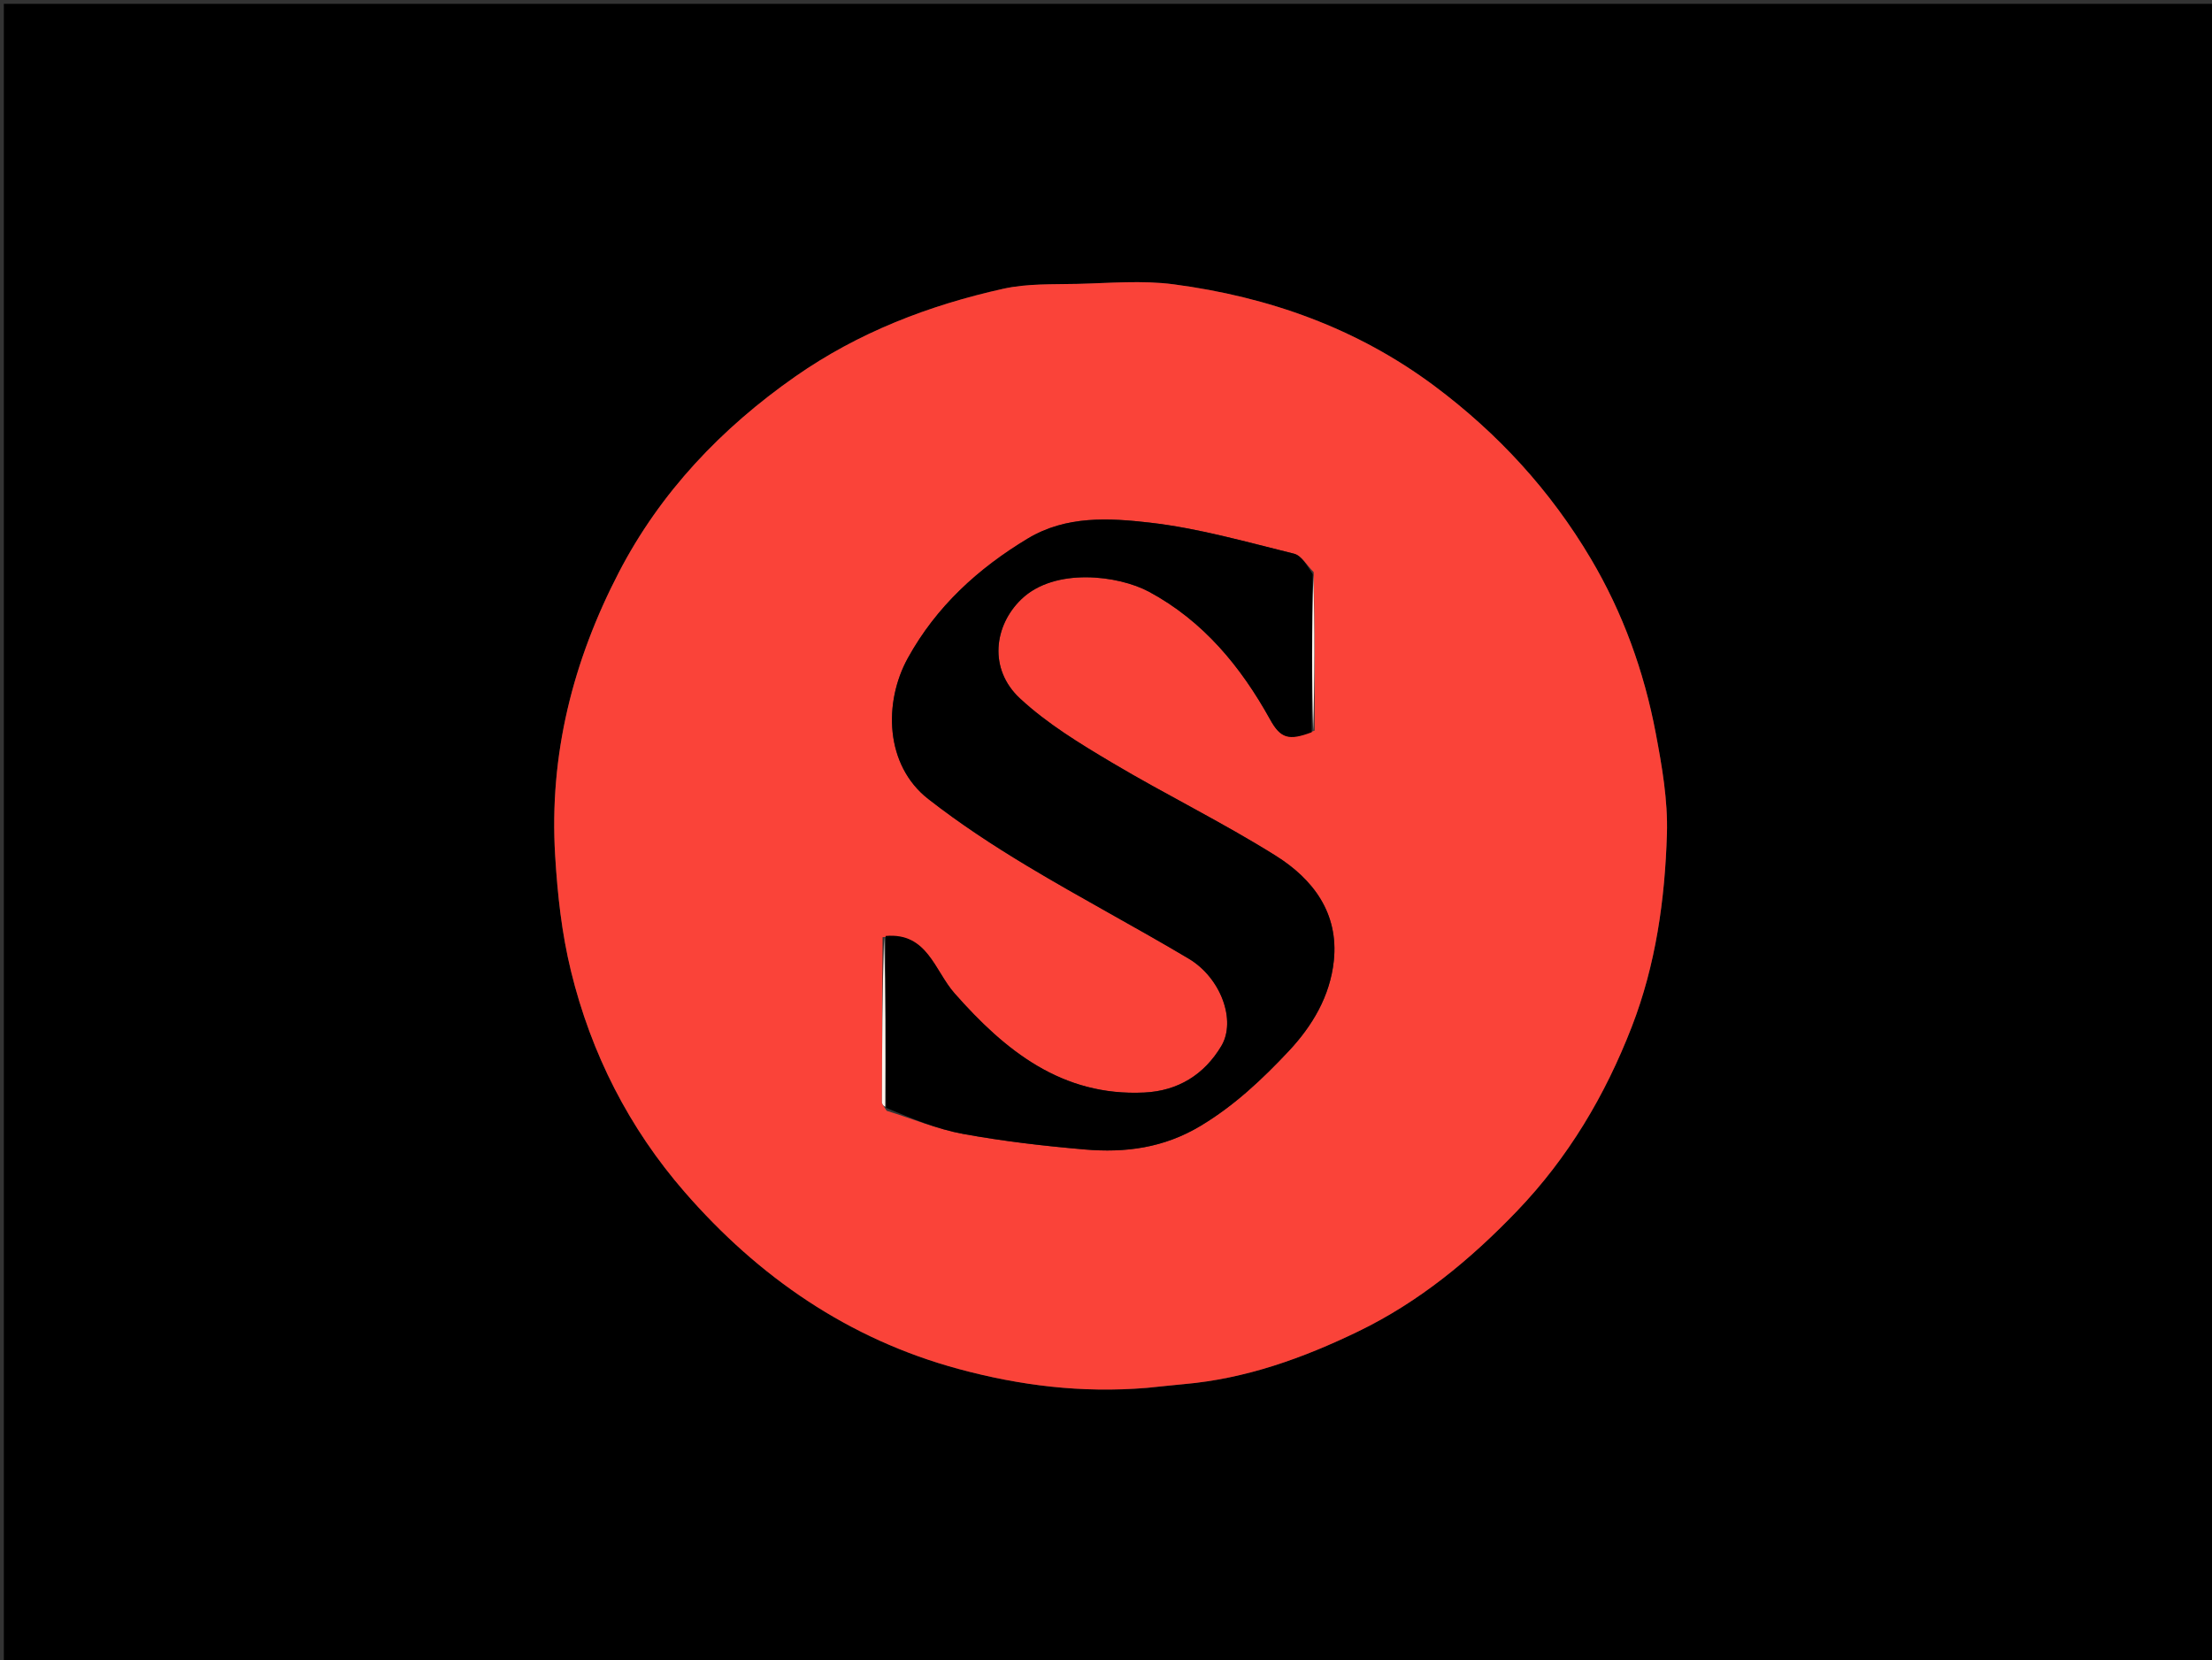 <svg version="1.1" id="Layer_1" xmlns="http://www.w3.org/2000/svg" xmlns:xlink="http://www.w3.org/1999/xlink" x="0px" y="0px"
	 width="100%" viewBox="0 0 577 433" enable-background="new 0 0 577 433" xml:space="preserve">
<rect x="0" y="0" width="577" height="433" fill="#333333" stroke="none"/>
<path fill="#000000" opacity="1" stroke="none" 
	d="
M310,434 
	C206.667,434 103.833,434 1,434 
	C1,289.667 1,145.333 1,1 
	C193.333,1 385.666,1 578,1 
	C578,145.333 578,289.666 578,434 
	C488.833,434 399.667,434 310,434 
M299.532,361.999 
	C302.628,361.672 305.72,361.294 308.821,361.024 
	C324.947,359.62 339.892,354.25 354.309,347.272 
	C370.146,339.607 383.468,328.614 395.616,315.975 
	C409.058,301.989 418.705,285.743 425.662,267.781 
	C431.923,251.615 434.298,234.625 434.817,217.499 
	C435.082,208.753 433.53,199.837 431.887,191.172 
	C428.84,175.112 423.341,159.852 414.961,145.715 
	C404.44,127.965 390.768,113.077 374.265,100.744 
	C354.01,85.606 330.941,77.435 306.151,74.16 
	C297.927,73.074 289.435,73.851 281.072,74.047 
	C274.606,74.199 267.963,73.931 261.724,75.316 
	C242.299,79.628 223.893,86.708 207.452,98.207 
	C188.187,111.681 172.26,128.397 161.429,149.286 
	C149.48,172.332 143.203,196.82 144.812,223.179 
	C145.435,233.387 146.512,243.355 148.935,253.276 
	C154.214,274.887 164.106,294.26 178.577,310.901 
	C197.863,333.081 221.347,349.324 250.149,357.099 
	C266.046,361.39 282.134,363.41 299.532,361.999 
z"/>
<path fill="#FA4339" opacity="1" stroke="none" 
	d="
M299.06,361.999 
	C282.134,363.41 266.046,361.39 250.149,357.099 
	C221.347,349.324 197.863,333.081 178.577,310.901 
	C164.106,294.26 154.214,274.887 148.935,253.276 
	C146.512,243.355 145.435,233.387 144.812,223.179 
	C143.203,196.82 149.48,172.332 161.429,149.286 
	C172.26,128.397 188.187,111.681 207.452,98.207 
	C223.893,86.708 242.299,79.628 261.724,75.316 
	C267.963,73.931 274.606,74.199 281.072,74.047 
	C289.435,73.851 297.927,73.074 306.151,74.16 
	C330.941,77.435 354.01,85.606 374.265,100.744 
	C390.768,113.077 404.44,127.965 414.961,145.715 
	C423.341,159.852 428.84,175.112 431.887,191.172 
	C433.53,199.837 435.082,208.753 434.817,217.499 
	C434.298,234.625 431.923,251.615 425.662,267.781 
	C418.705,285.743 409.058,301.989 395.616,315.975 
	C383.468,328.614 370.146,339.607 354.309,347.272 
	C339.892,354.25 324.947,359.62 308.821,361.024 
	C305.72,361.294 302.628,361.672 299.06,361.999 
M230.223,244.452 
	C230.156,258.794 230.08,273.136 230.058,287.478 
	C230.057,288.031 230.571,288.585 231.296,289.732 
	C237.923,291.792 244.429,294.517 251.206,295.757 
	C261.685,297.675 272.322,298.902 282.944,299.819 
	C293.519,300.733 303.577,299.433 313.189,293.655 
	C322.008,288.354 329.232,281.532 336.103,274.226 
	C342.313,267.622 346.948,259.856 347.925,250.628 
	C349.249,238.134 342.457,229.27 332.791,223.208 
	C318.908,214.5 304.1,207.279 290.003,198.892 
	C281.643,193.918 273.132,188.74 266.063,182.174 
	C257.818,174.517 259.264,163.196 266.413,156.306 
	C275.137,147.898 291.799,150.075 299.74,154.357 
	C313.849,161.963 323.654,173.843 331.312,187.67 
	C334.056,192.623 336.172,193.25 342.918,190.559 
	C342.935,176.998 342.952,163.436 342.667,149.211 
	C340.967,147.559 339.513,144.907 337.527,144.418 
	C325.065,141.347 312.597,137.768 299.907,136.316 
	C289.301,135.102 278.113,134.442 268.112,140.457 
	C255.102,148.281 244.221,158.23 236.814,171.641 
	C230.444,183.175 230.82,199.568 242.144,208.411 
	C250.312,214.79 259.051,220.526 267.943,225.869 
	C281.818,234.207 296.157,241.77 310.069,250.049 
	C318.492,255.061 322.529,266.22 318.583,272.832 
	C314.122,280.309 307.295,284.543 298.51,284.967 
	C276.987,286.006 262.178,274.042 248.981,259.069 
	C243.769,253.157 241.945,243.171 230.223,244.452 
z"/>
<path fill="#000000" opacity="1" stroke="none" 
	d="
M342.164,190.991 
	C336.172,193.25 334.056,192.623 331.312,187.67 
	C323.654,173.843 313.849,161.963 299.74,154.357 
	C291.799,150.075 275.137,147.898 266.413,156.306 
	C259.264,163.196 257.818,174.517 266.063,182.174 
	C273.132,188.74 281.643,193.918 290.003,198.892 
	C304.1,207.279 318.908,214.5 332.791,223.208 
	C342.457,229.27 349.249,238.134 347.925,250.628 
	C346.948,259.856 342.313,267.622 336.103,274.226 
	C329.232,281.532 322.008,288.354 313.189,293.655 
	C303.577,299.433 293.519,300.733 282.944,299.819 
	C272.322,298.902 261.685,297.675 251.206,295.757 
	C244.429,294.517 237.923,291.792 231.142,288.957 
	C230.998,273.498 231.008,258.814 231.018,244.13 
	C241.945,243.171 243.769,253.157 248.981,259.069 
	C262.178,274.042 276.987,286.006 298.51,284.967 
	C307.295,284.543 314.122,280.309 318.583,272.832 
	C322.529,266.22 318.492,255.061 310.069,250.049 
	C296.157,241.77 281.818,234.207 267.943,225.869 
	C259.051,220.526 250.312,214.79 242.144,208.411 
	C230.82,199.568 230.444,183.175 236.814,171.641 
	C244.221,158.23 255.102,148.281 268.112,140.457 
	C278.113,134.442 289.301,135.102 299.907,136.316 
	C312.597,137.768 325.065,141.347 337.527,144.418 
	C339.513,144.907 340.967,147.559 342.432,149.76 
	C342.186,163.87 342.175,177.43 342.164,190.991 
z"/>
<path fill="#FDF5EE" opacity="1" stroke="none" 
	d="
M230.621,244.291 
	C231.008,258.814 230.998,273.498 230.916,288.66 
	C230.571,288.585 230.057,288.031 230.058,287.478 
	C230.08,273.136 230.156,258.794 230.621,244.291 
z"/>
<path fill="#FDF8F1" opacity="1" stroke="none" 
	d="
M342.541,190.775 
	C342.175,177.43 342.186,163.87 342.583,150.092 
	C342.952,163.436 342.935,176.998 342.541,190.775 
z"/>
</svg>